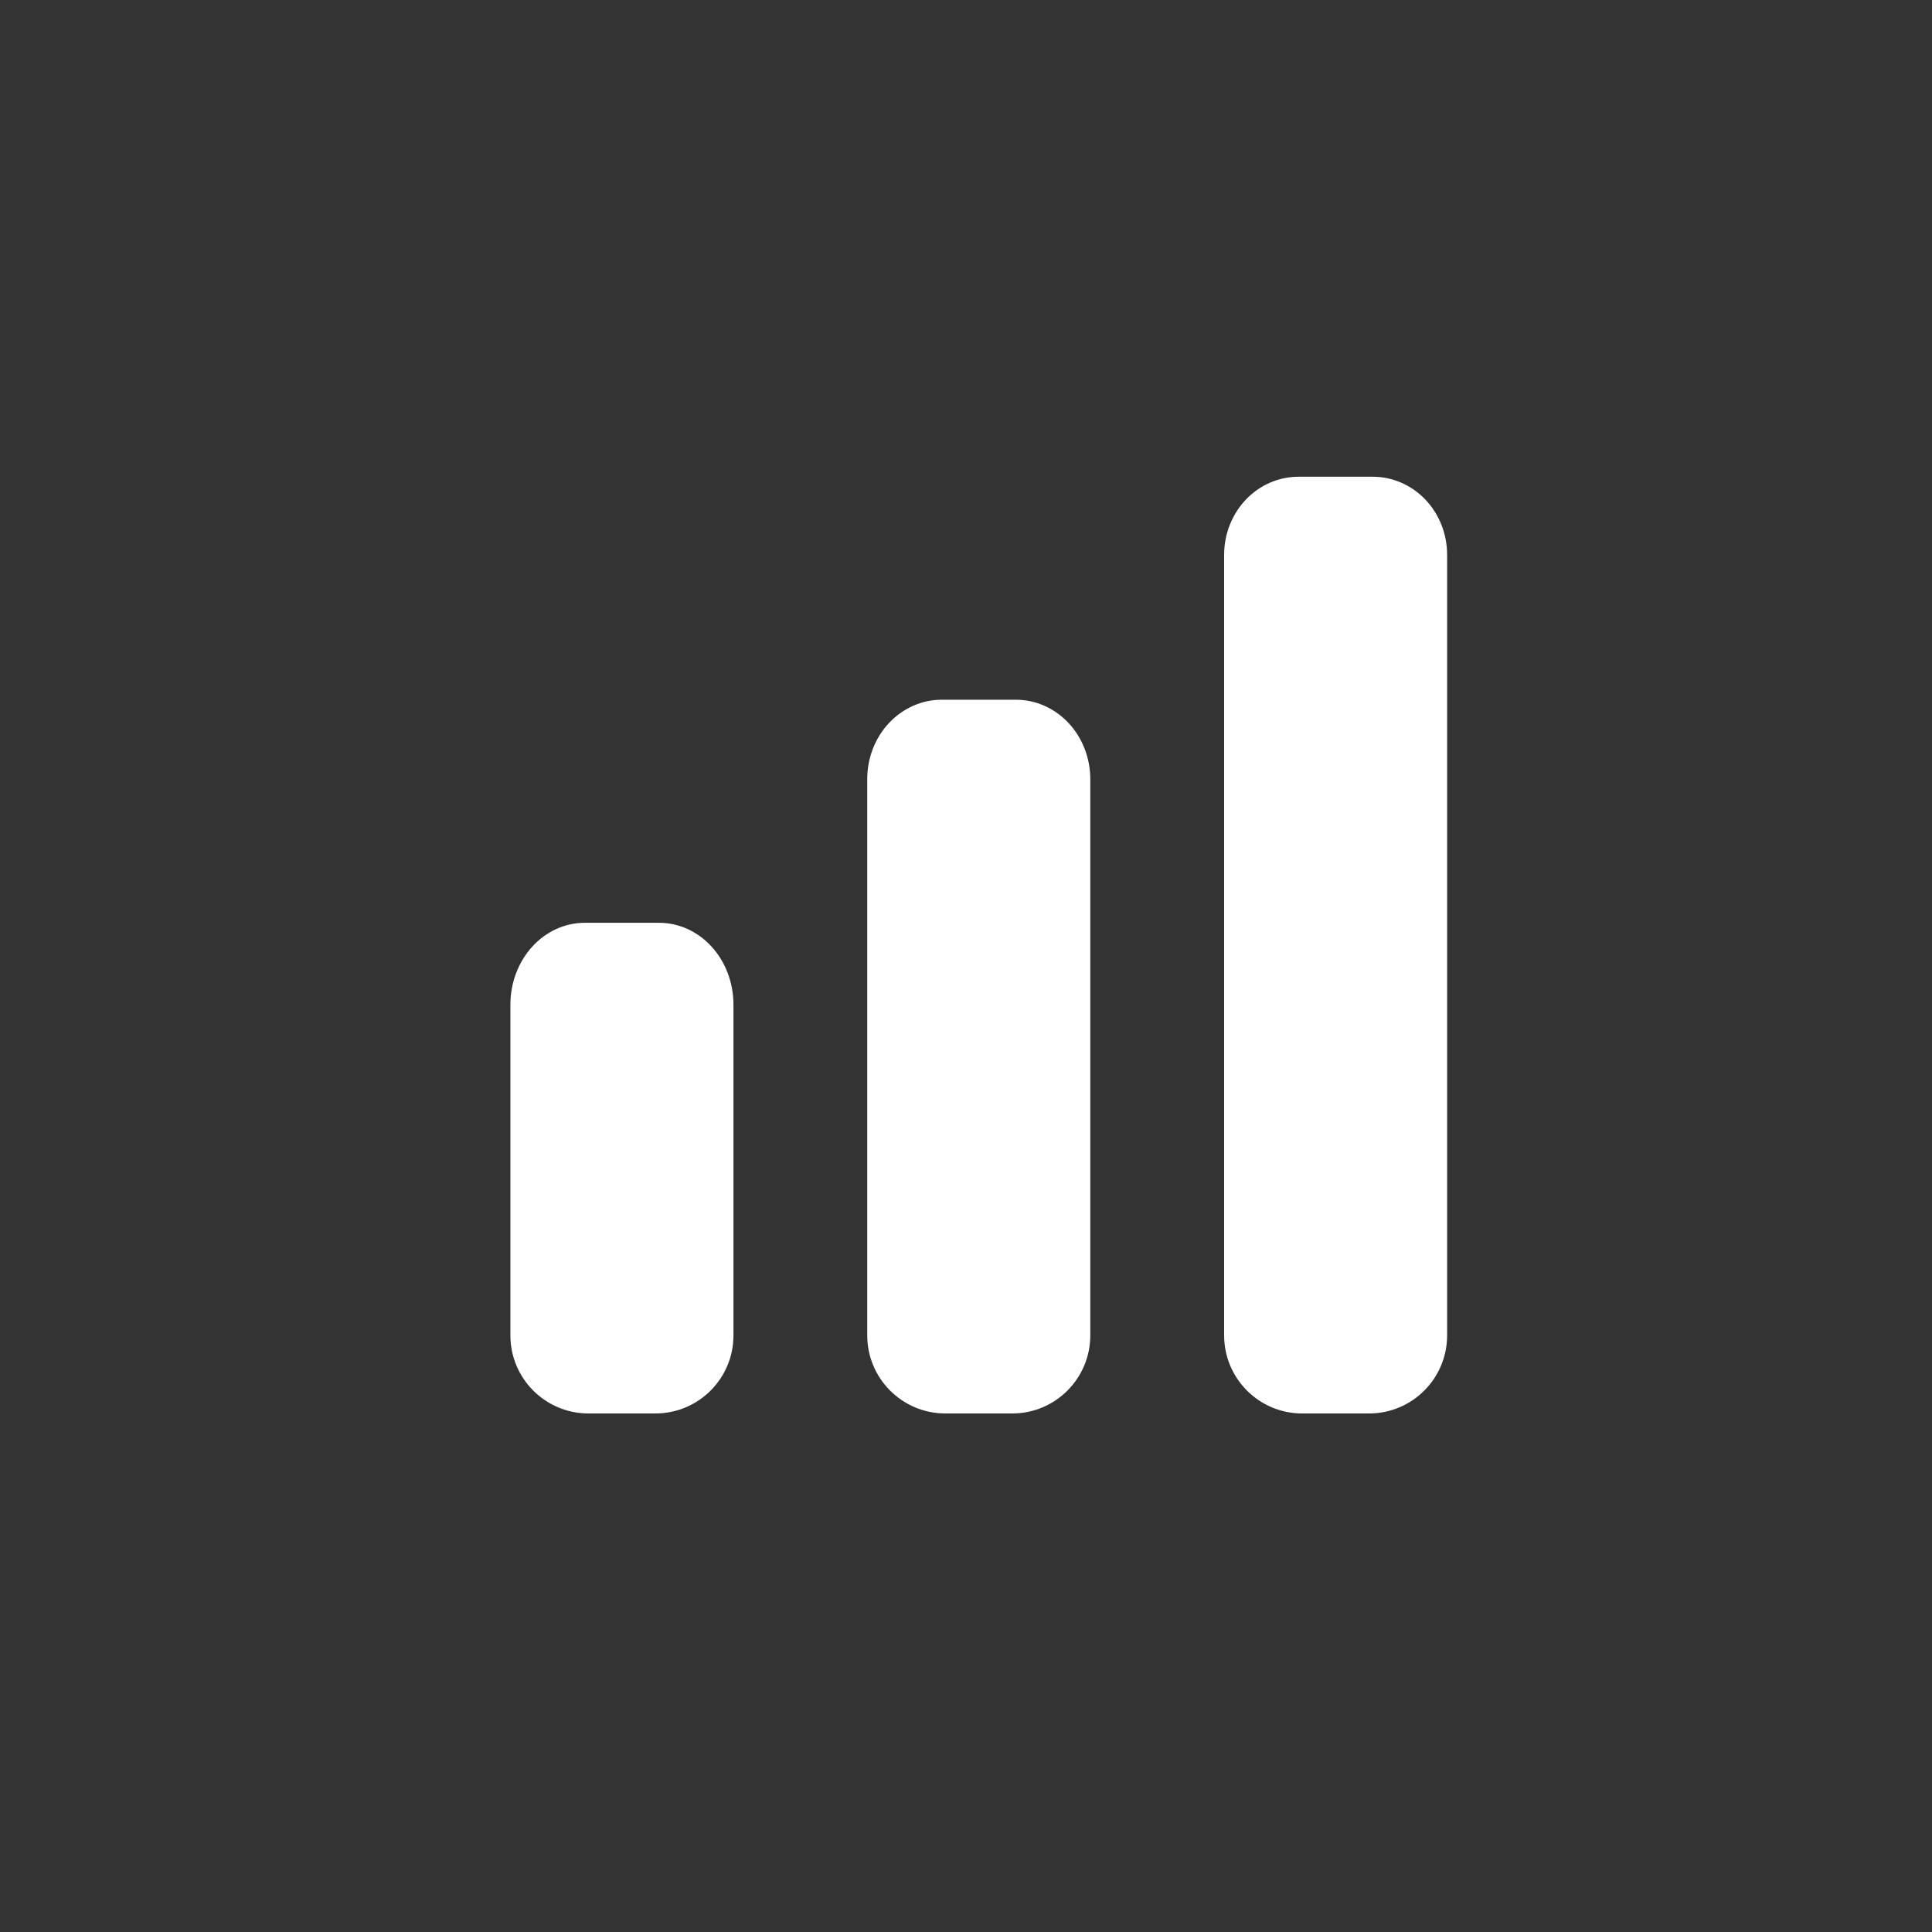 <svg width="33" height="33" viewBox="0 0 33 33" fill="none" xmlns="http://www.w3.org/2000/svg">
<rect x="0" y="0" width="33" height="33" fill="#333333" stroke="none"/>
<g clip-path="url(#clip0_1_578)">
<path d="M17.353 11.952H16.083C15.747 11.952 15.424 12.095 15.185 12.349C14.947 12.603 14.813 12.948 14.813 13.307V22.809C14.813 23.546 15.411 24.143 16.147 24.143H17.29C18.026 24.143 18.623 23.546 18.623 22.809V13.307C18.623 12.948 18.489 12.603 18.251 12.349C18.013 12.095 17.69 11.952 17.353 11.952Z" fill="white"/>
<path d="M23.448 8.143H22.179C21.842 8.143 21.519 8.283 21.281 8.533C21.043 8.783 20.909 9.123 20.909 9.476V22.809C20.909 23.546 21.506 24.143 22.242 24.143H23.385C24.121 24.143 24.718 23.546 24.718 22.809V9.476C24.718 9.123 24.585 8.783 24.346 8.533C24.108 8.283 23.785 8.143 23.448 8.143Z" fill="white"/>
<path d="M11.258 15.762H9.988C9.651 15.762 9.328 15.909 9.09 16.171C8.852 16.433 8.718 16.788 8.718 17.159V22.81C8.718 23.546 9.315 24.143 10.052 24.143H11.194C11.931 24.143 12.528 23.546 12.528 22.81V17.159C12.528 16.788 12.394 16.433 12.156 16.171C11.918 15.909 11.595 15.762 11.258 15.762Z" fill="white"/>
</g>
<defs>
<clipPath id="clip0_1_578">
<rect width="16" height="16" fill="white" transform="translate(8.718 8.143)"/>
</clipPath>
</defs>
</svg>
